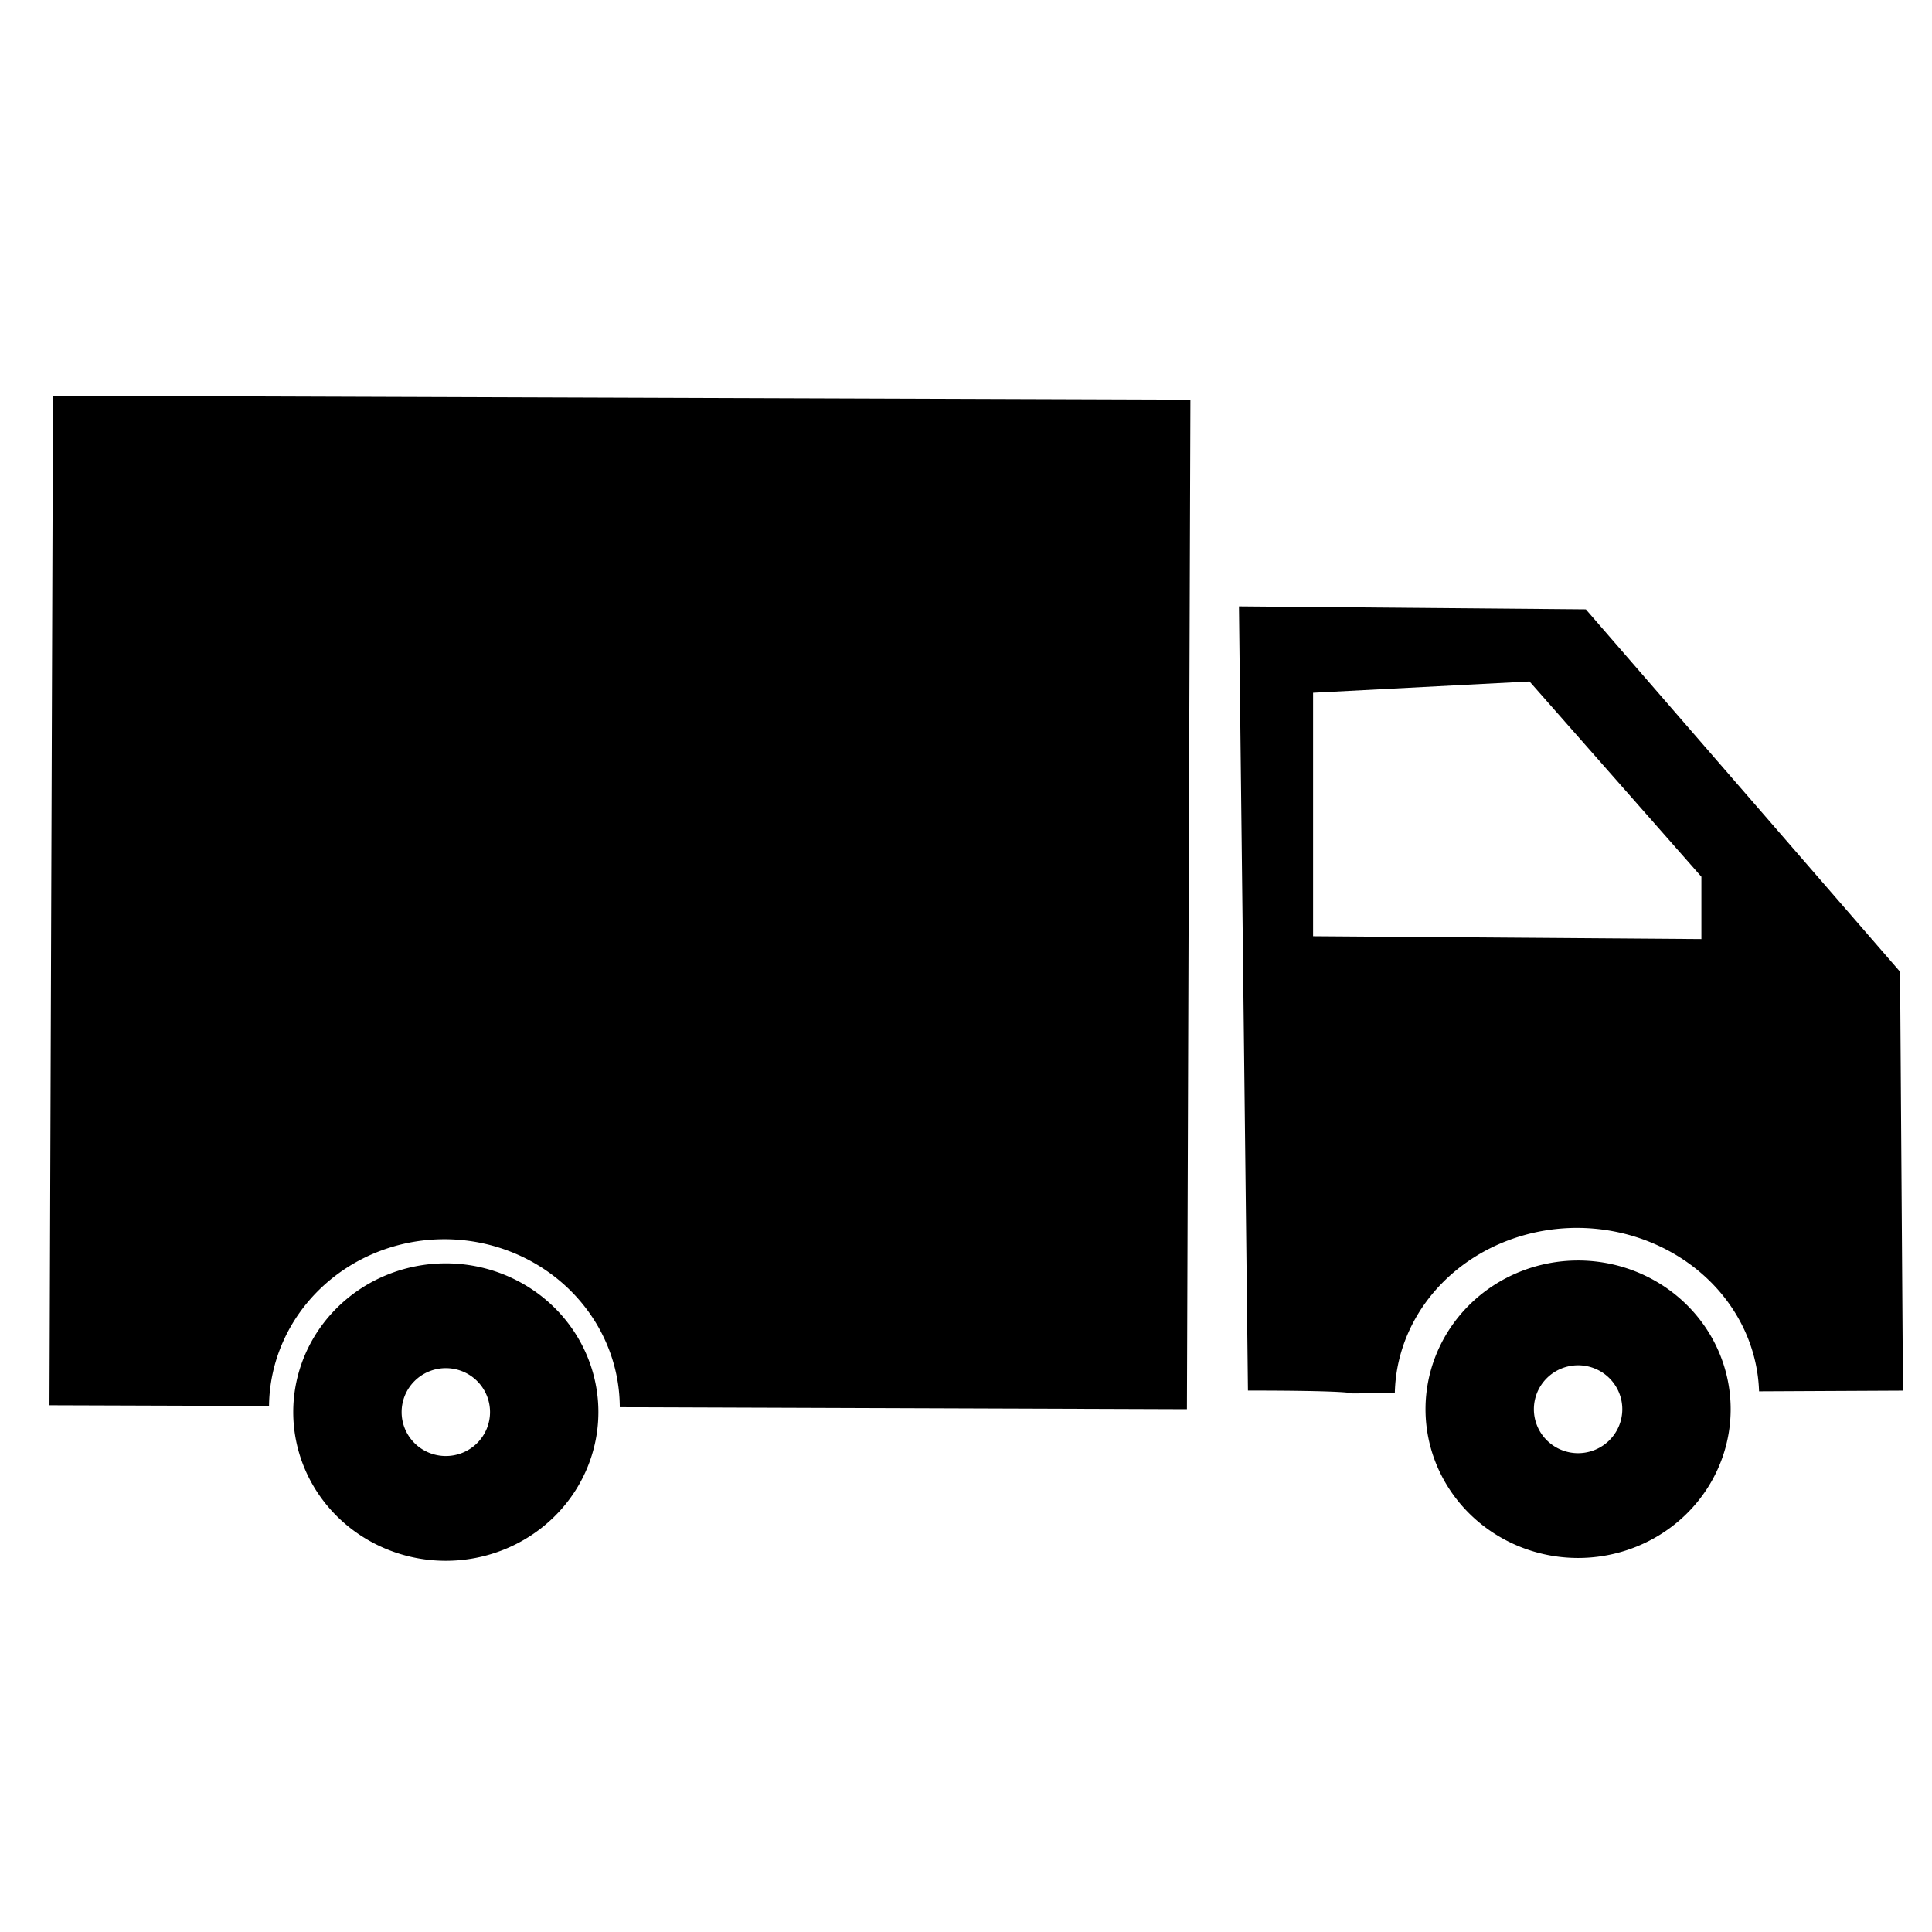 <?xml version="1.0" encoding="UTF-8" standalone="no"?>
<!-- Created with Inkscape (http://www.inkscape.org/) -->

<svg
   xmlns:dc="http://purl.org/dc/elements/1.1/"
   xmlns:cc="http://creativecommons.org/ns#"
   xmlns:rdf="http://www.w3.org/1999/02/22-rdf-syntax-ns#"
   xmlns:svg="http://www.w3.org/2000/svg"
   xmlns="http://www.w3.org/2000/svg"
   xmlns:sodipodi="http://sodipodi.sourceforge.net/DTD/sodipodi-0.dtd"
   xmlns:inkscape="http://www.inkscape.org/namespaces/inkscape"
   width="128mm"
   height="128mm"
   viewBox="0 0 128 128"
   version="1.1"
   id="svg4457"
   sodipodi:docname="truck.svg"
   inkscape:version="0.92.2 (5c3e80d, 2017-08-06)">
  <defs
     id="defs4461" />
  <sodipodi:namedview
     pagecolor="#ffffff"
     bordercolor="#666666"
     borderopacity="1"
     objecttolerance="10"
     gridtolerance="10"
     guidetolerance="10"
     inkscape:pageopacity="0"
     inkscape:pageshadow="2"
     inkscape:window-width="1920"
     inkscape:window-height="1017"
     id="namedview4459"
     showgrid="false"
     inkscape:zoom="0.97565104"
     inkscape:cx="184.07026"
     inkscape:cy="160.14836"
     inkscape:window-x="-8"
     inkscape:window-y="-8"
     inkscape:window-maximized="1"
     inkscape:current-layer="svg4457" />
  <path
     inkscape:connector-curvature="0"
     style="fill:#000000;stroke-width:0;stroke-miterlimit:4;stroke-dasharray:none;stroke-opacity:1"
     d="M 3.51,26.221 3.278,93.102 17.824,93.15 A 11.621,11.167 0 0 1 29.44,82.102 11.621,11.167 0 0 1 41.063,93.232 l 37.574,0.131 0.231,-66.885 z"
     id="path5022" />
  <path
     inkscape:connector-curvature="0"
     style="fill:#000000;stroke-width:0;stroke-miterlimit:4;stroke-dasharray:none;stroke-opacity:1"
     d="m 82.085,40.175 0.595,51.954 c 6.874,0 6.874,0.189 6.874,0.189 l 2.857,-0.015 a 12.078,11.159 0 0 1 12.065,-10.953 12.078,11.159 0 0 1 12.066,10.83 l 9.535,-0.047 -0.193,-27.753 -20.817,-24.008 z m 19.25,4.975 11.387,12.937 v 4.13 L 86.995,62.028 V 45.897 Z"
     id="path5018" />
  <path
     inkscape:connector-curvature="0"
     style="fill:#000000;stroke-width:0;stroke-miterlimit:4;stroke-dasharray:none;stroke-opacity:1"
     d="m 104.55,83.512 a 10.109,9.853 0 0 0 -10.106,9.853 10.109,9.853 0 0 0 10.106,9.853 10.109,9.853 0 0 0 10.111,-9.853 10.109,9.853 0 0 0 -10.111,-9.853 z m 0,6.942 a 2.929,2.909 0 0 1 2.931,2.911 2.929,2.909 0 0 1 -2.931,2.911 2.929,2.909 0 0 1 -2.926,-2.911 2.929,2.909 0 0 1 2.926,-2.911 z"
     id="path5014" />
  <path
     inkscape:connector-curvature="0"
     style="fill:#000000;stroke-width:0;stroke-miterlimit:4;stroke-dasharray:none;stroke-opacity:1"
     d="M 29.535,83.701 A 10.109,9.853 0 0 0 19.428,93.554 10.109,9.853 0 0 0 29.535,103.406 10.109,9.853 0 0 0 39.645,93.554 10.109,9.853 0 0 0 29.535,83.701 Z m 0,6.943 a 2.929,2.909 0 0 1 2.931,2.91 2.929,2.909 0 0 1 -2.931,2.911 2.929,2.909 0 0 1 -2.926,-2.911 2.929,2.909 0 0 1 2.926,-2.91 z"
     id="path5012" />
</svg>

